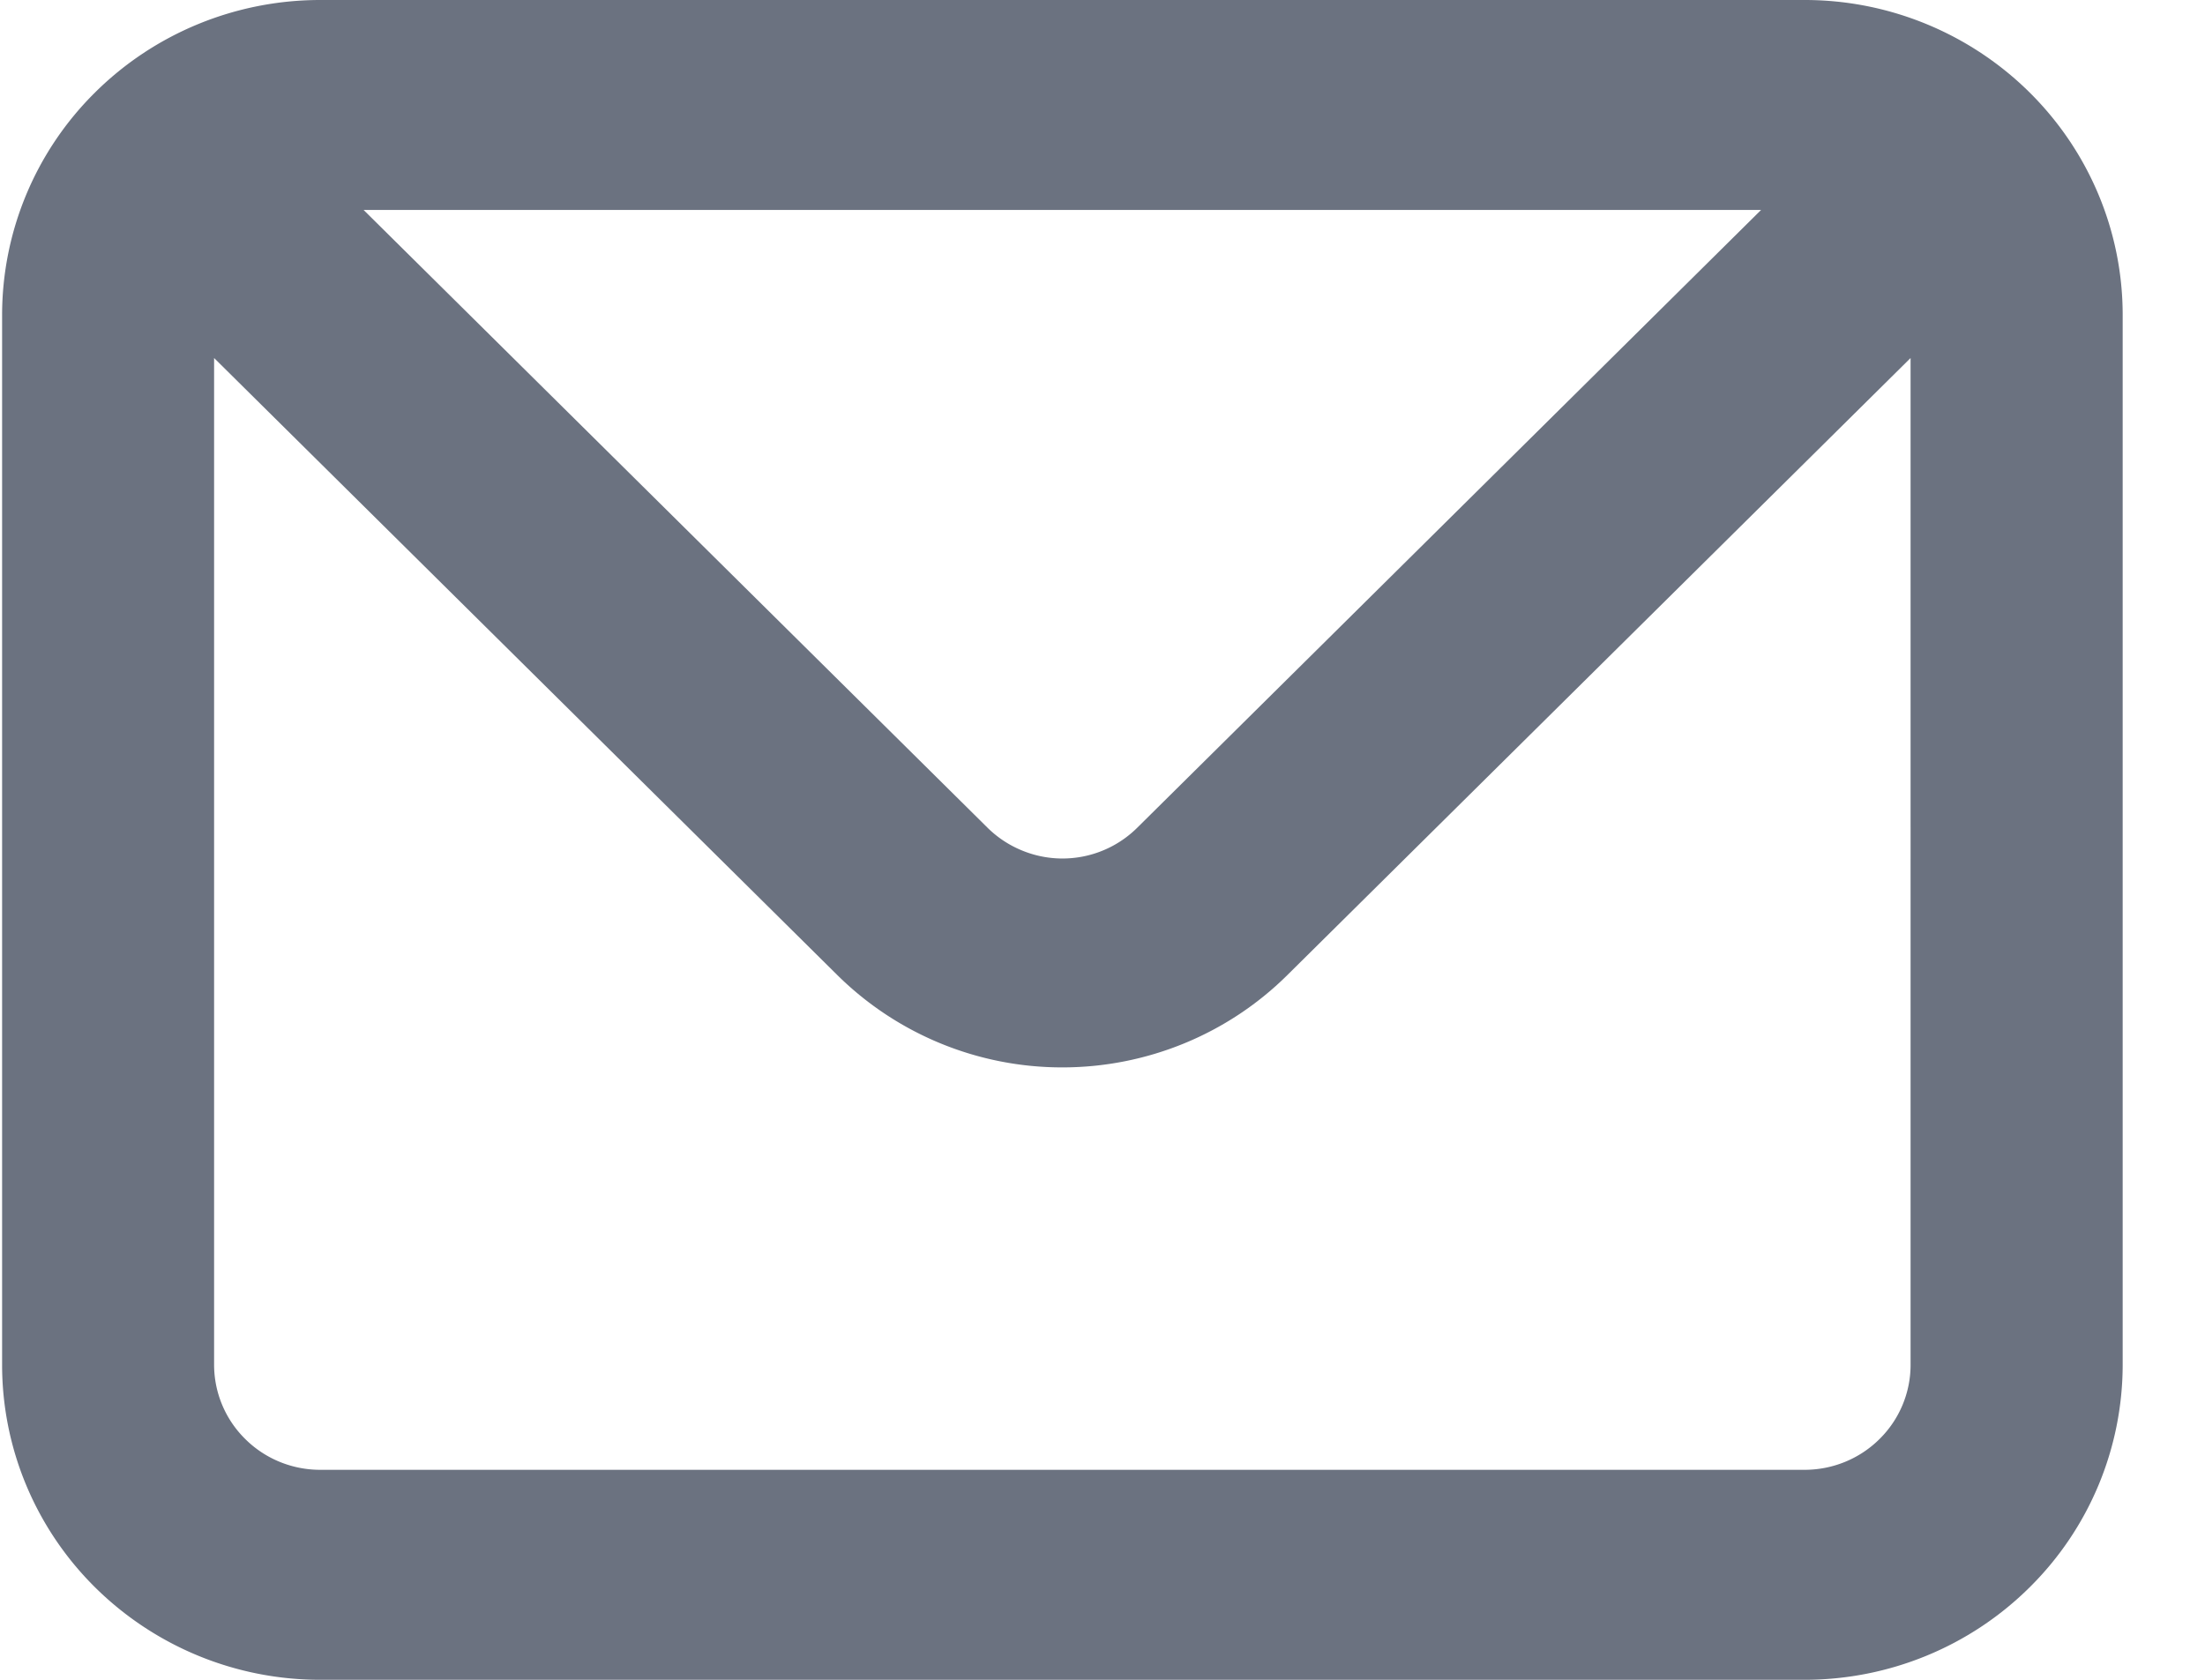 <svg width="21" height="16" fill="none" xmlns="http://www.w3.org/2000/svg"><path d="M17.186 0H3.05C2.246 0 1.475.316.907.879A2.985 2.985 0 0 0 .02 3v10c0 .796.319 1.559.887 2.121A3.045 3.045 0 0 0 3.049 16h14.137c.804 0 1.574-.316 2.142-.879A2.985 2.985 0 0 0 20.216 13V3c0-.796-.32-1.559-.888-2.121A3.044 3.044 0 0 0 17.186 0Zm-.414 2-5.937 5.88a1.011 1.011 0 0 1-1.106.219 1.01 1.01 0 0 1-.328-.219L3.463 2h13.31Zm1.424 11c0 .265-.106.52-.296.707-.189.188-.446.293-.714.293H3.05c-.268 0-.525-.105-.714-.293A.995.995 0 0 1 2.039 13V3.41l5.938 5.88a3.045 3.045 0 0 0 2.14.877c.803 0 1.573-.315 2.141-.877l5.938-5.88V13Z" fill="#6B7280"/></svg>